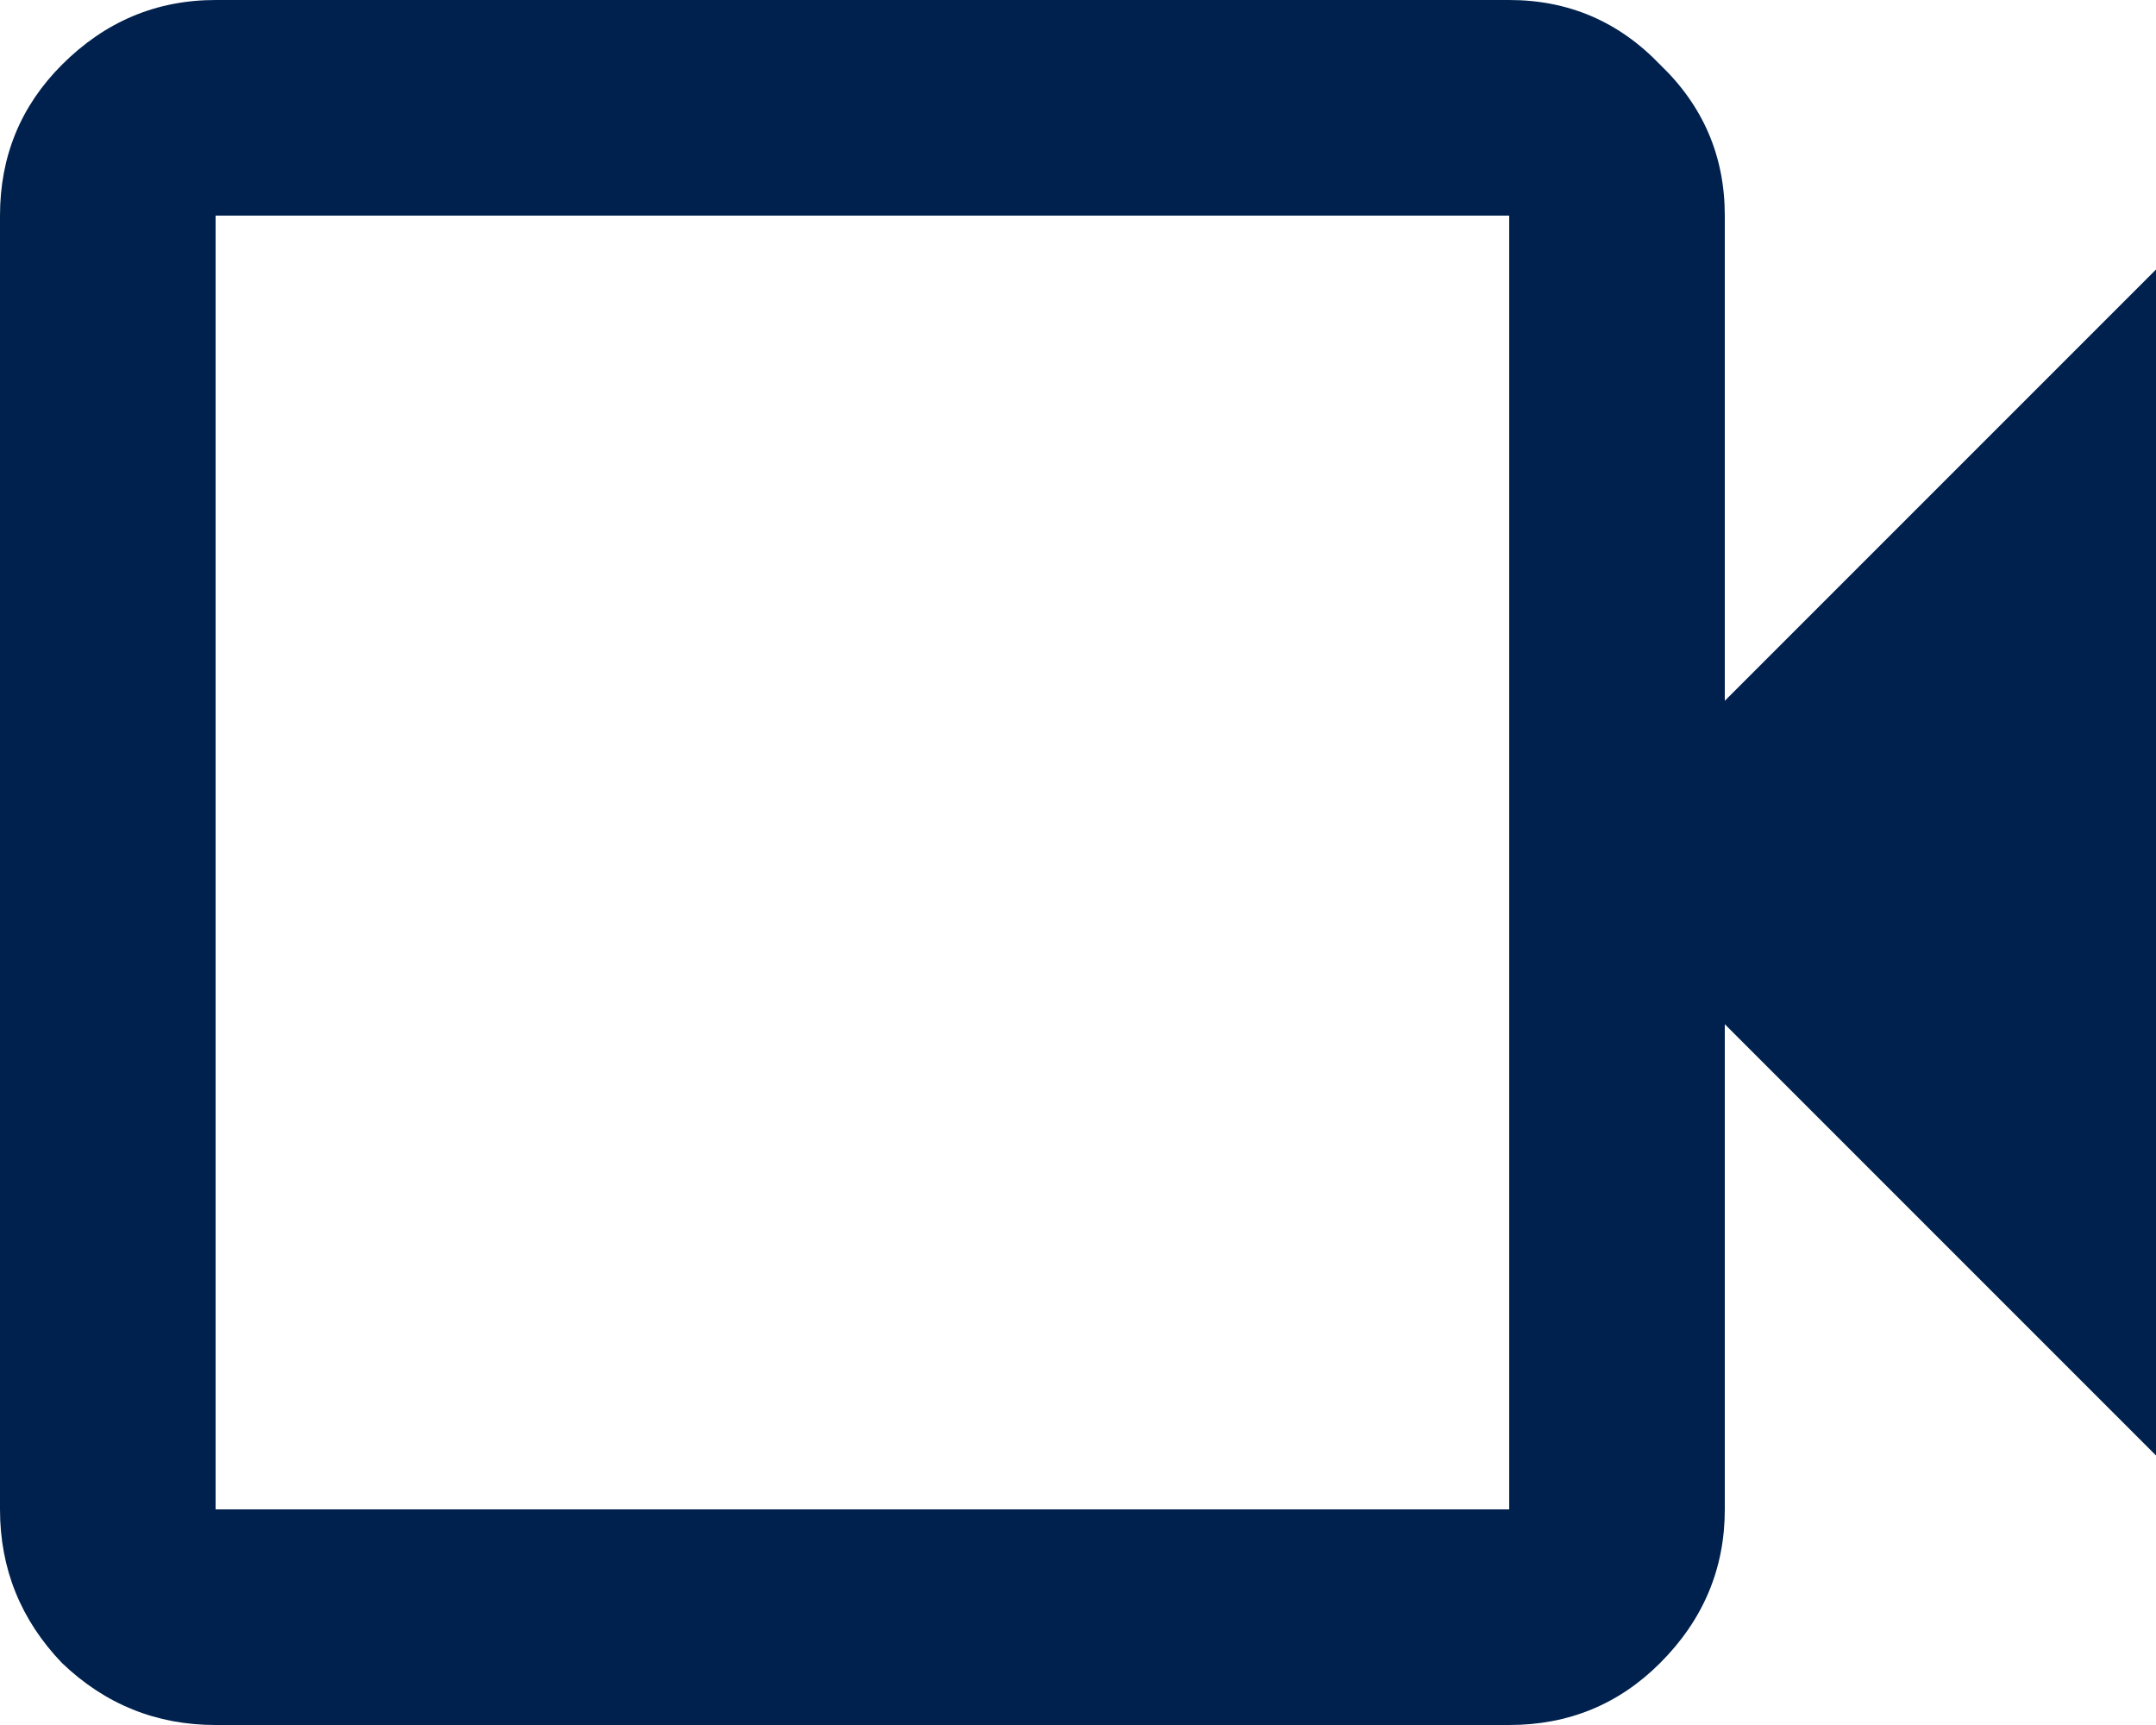 <svg width="20" height="16" viewBox="0 0 20 16" fill="none" xmlns="http://www.w3.org/2000/svg">
<path d="M2 16C1.45 16 0.975 15.808 0.575 15.425C0.192 15.025 0 14.55 0 14V2C0 1.45 0.192 0.983 0.575 0.6C0.975 0.2 1.45 0 2 0H14C14.55 0 15.017 0.2 15.4 0.6C15.8 0.983 16 1.45 16 2V6.5L20 2.5V13.5L16 9.5V14C16 14.55 15.8 15.025 15.4 15.425C15.017 15.808 14.55 16 14 16H2ZM2 14H14V2H2V14ZM2 14V2V14Z" fill="#00214D"/>
</svg>
